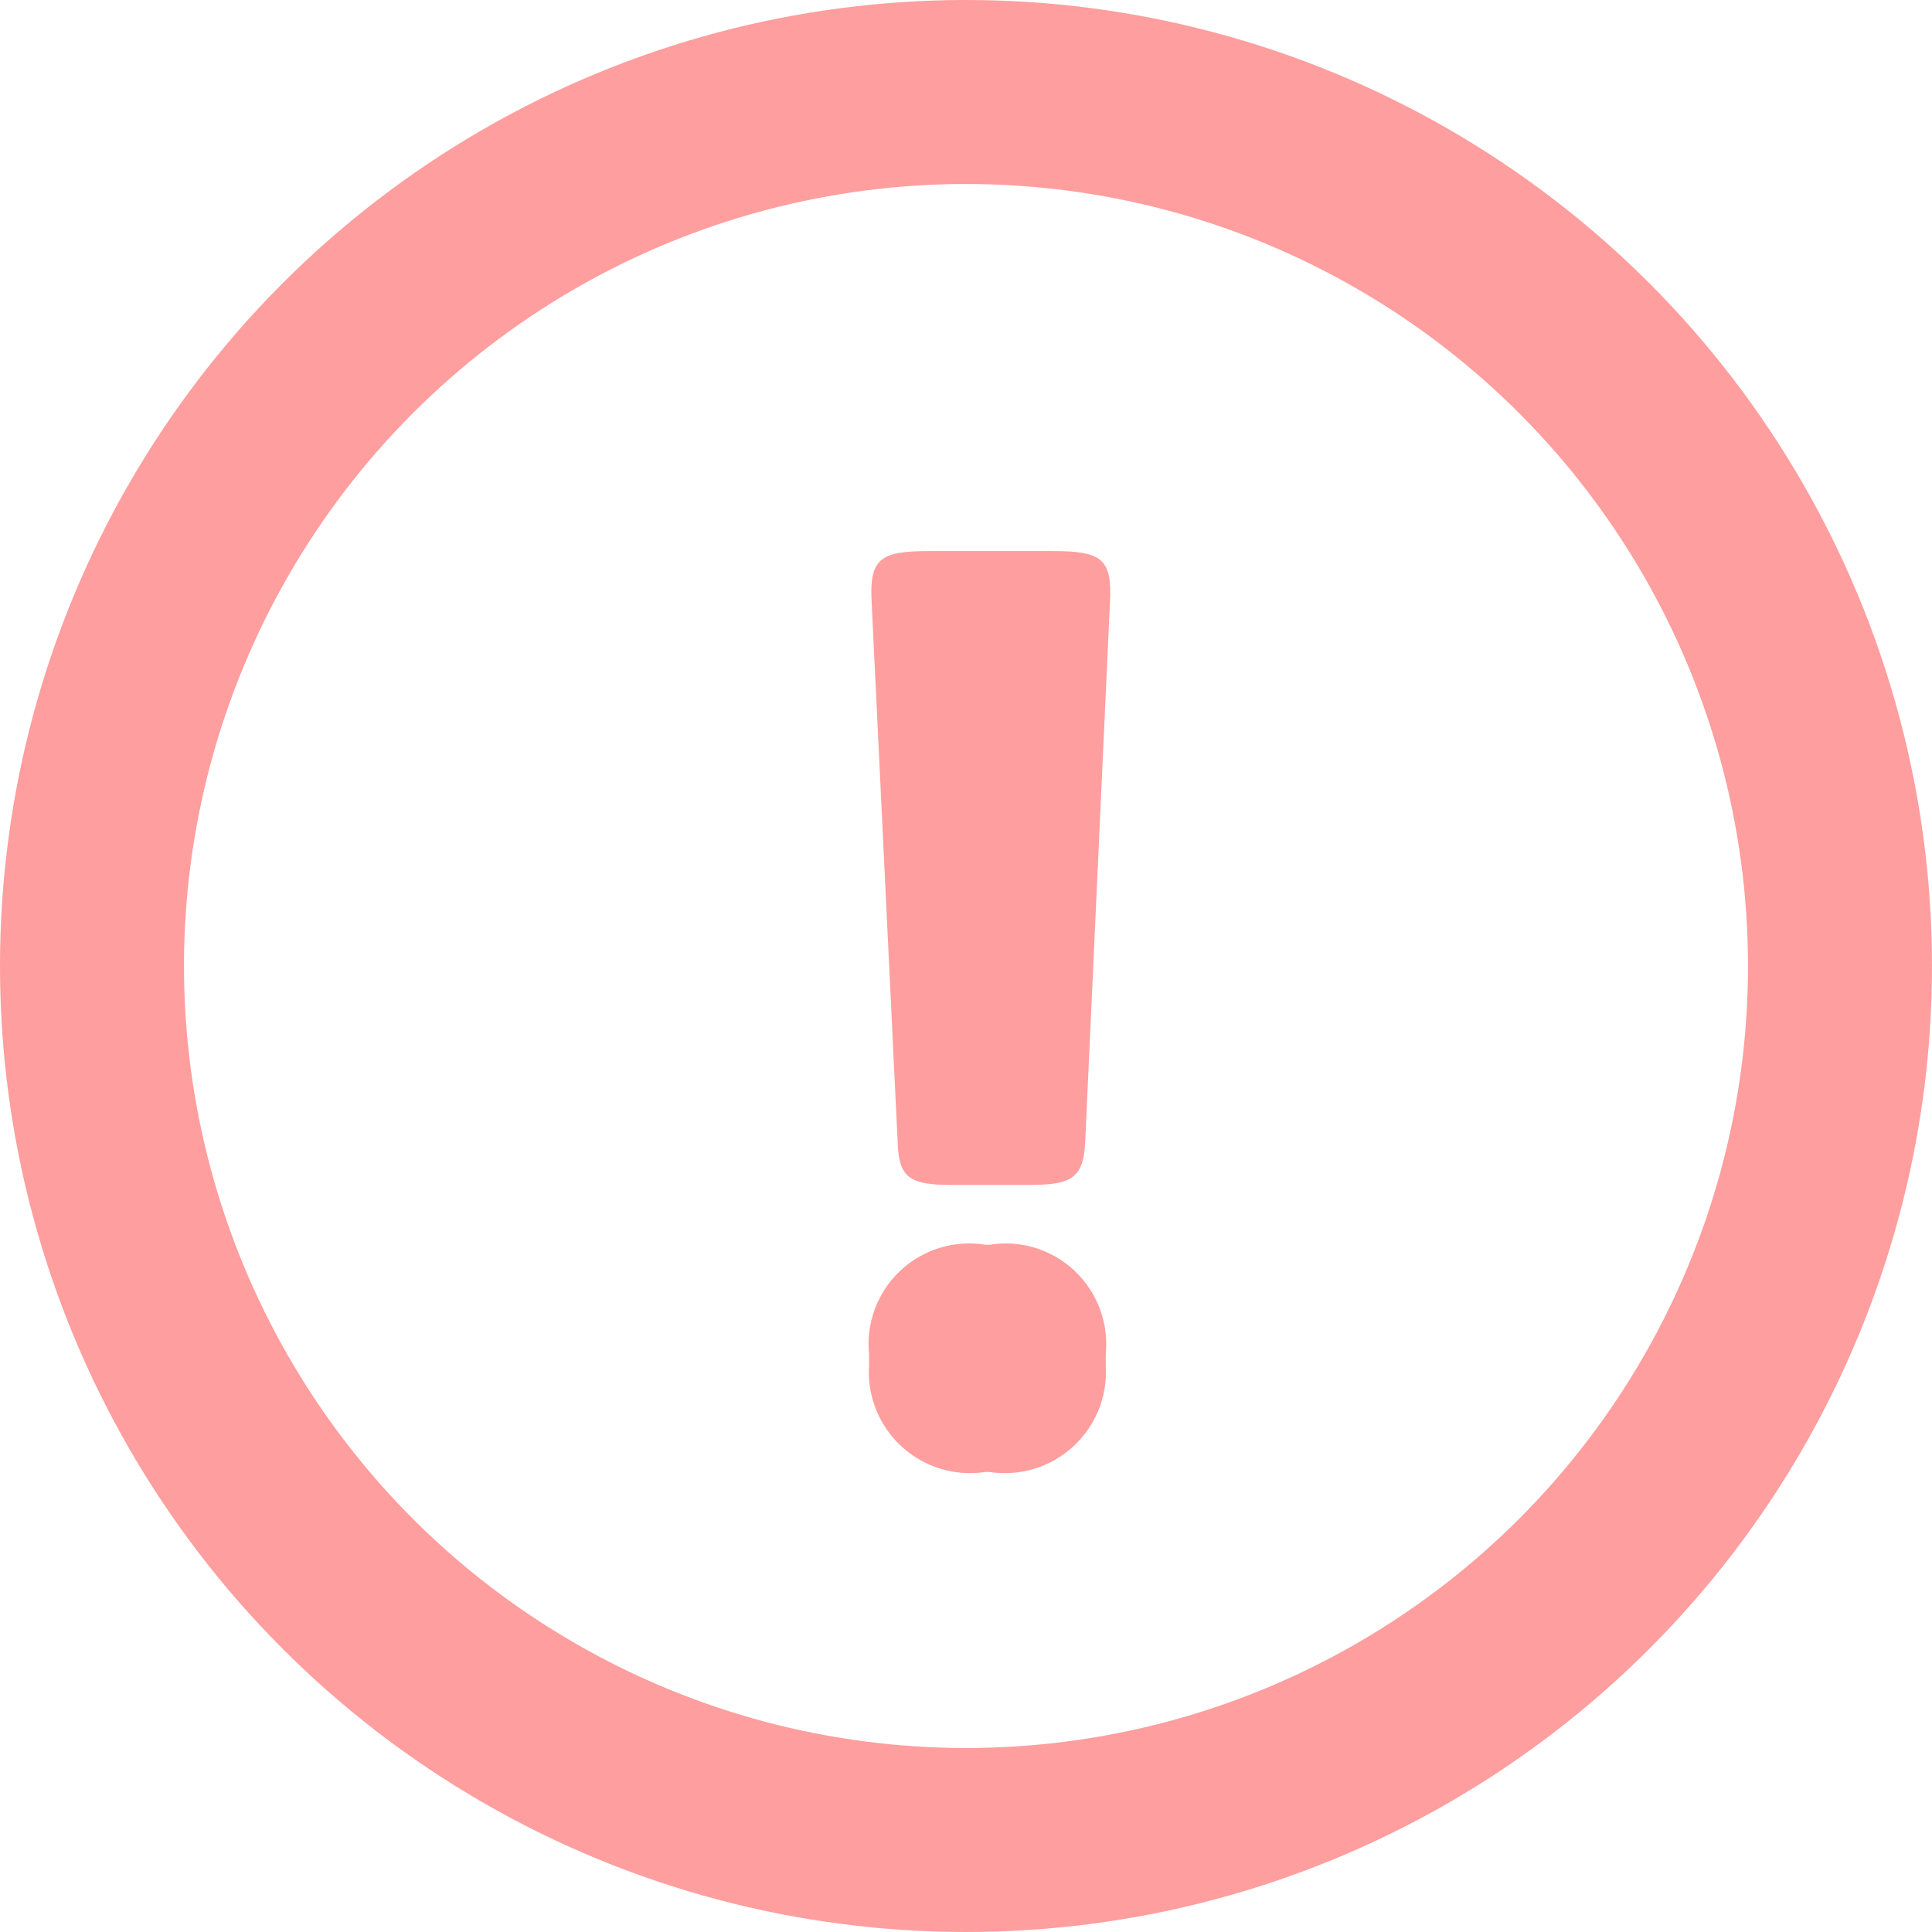 <?xml version="1.0" encoding="UTF-8"?>
<svg width="21px" height="21px" viewBox="0 0 21 21" version="1.1" xmlns="http://www.w3.org/2000/svg" xmlns:xlink="http://www.w3.org/1999/xlink">
    <!-- Generator: Sketch 48.2 (47327) - http://www.bohemiancoding.com/sketch -->
    <title>error</title>
    <desc>Created with Sketch.</desc>
    <defs></defs>
    <g id="Page-1" stroke="none" stroke-width="1" fill="none" fill-rule="evenodd">
        <g id="error" transform="translate(1, 1)">
            <circle id="Эллипс_15" stroke="#FE9E9E" stroke-width="2" cx="9.5" cy="9.5" r="9.5"></circle>
            <path d="M9.1,4.99 C8.565,4.99 8.446,5.07 8.475,5.56 L8.758,11.43 C8.773,11.79 8.877,11.88 9.338,11.88 L10.171,11.88 C10.632,11.88 10.781,11.82 10.796,11.4 L11.064,5.56 C11.093,5.07 10.974,4.99 10.439,4.99 L9.1,4.99 Z M9.755,15 C10.085,15.05 10.419,14.949 10.665,14.723 C10.911,14.498 11.041,14.173 11.019,13.84 L11.019,13.72 C11.053,13.382 10.928,13.046 10.68,12.813 C10.433,12.58 10.091,12.475 9.755,12.53 L9.71,12.53 C9.374,12.475 9.032,12.58 8.785,12.813 C8.537,13.046 8.412,13.382 8.446,13.72 L8.446,13.84 C8.424,14.173 8.554,14.498 8.8,14.723 C9.046,14.949 9.38,15.05 9.71,15 L9.755,15 Z" id="_" fill="#FE9E9E"></path>
        </g>
    </g>
</svg>